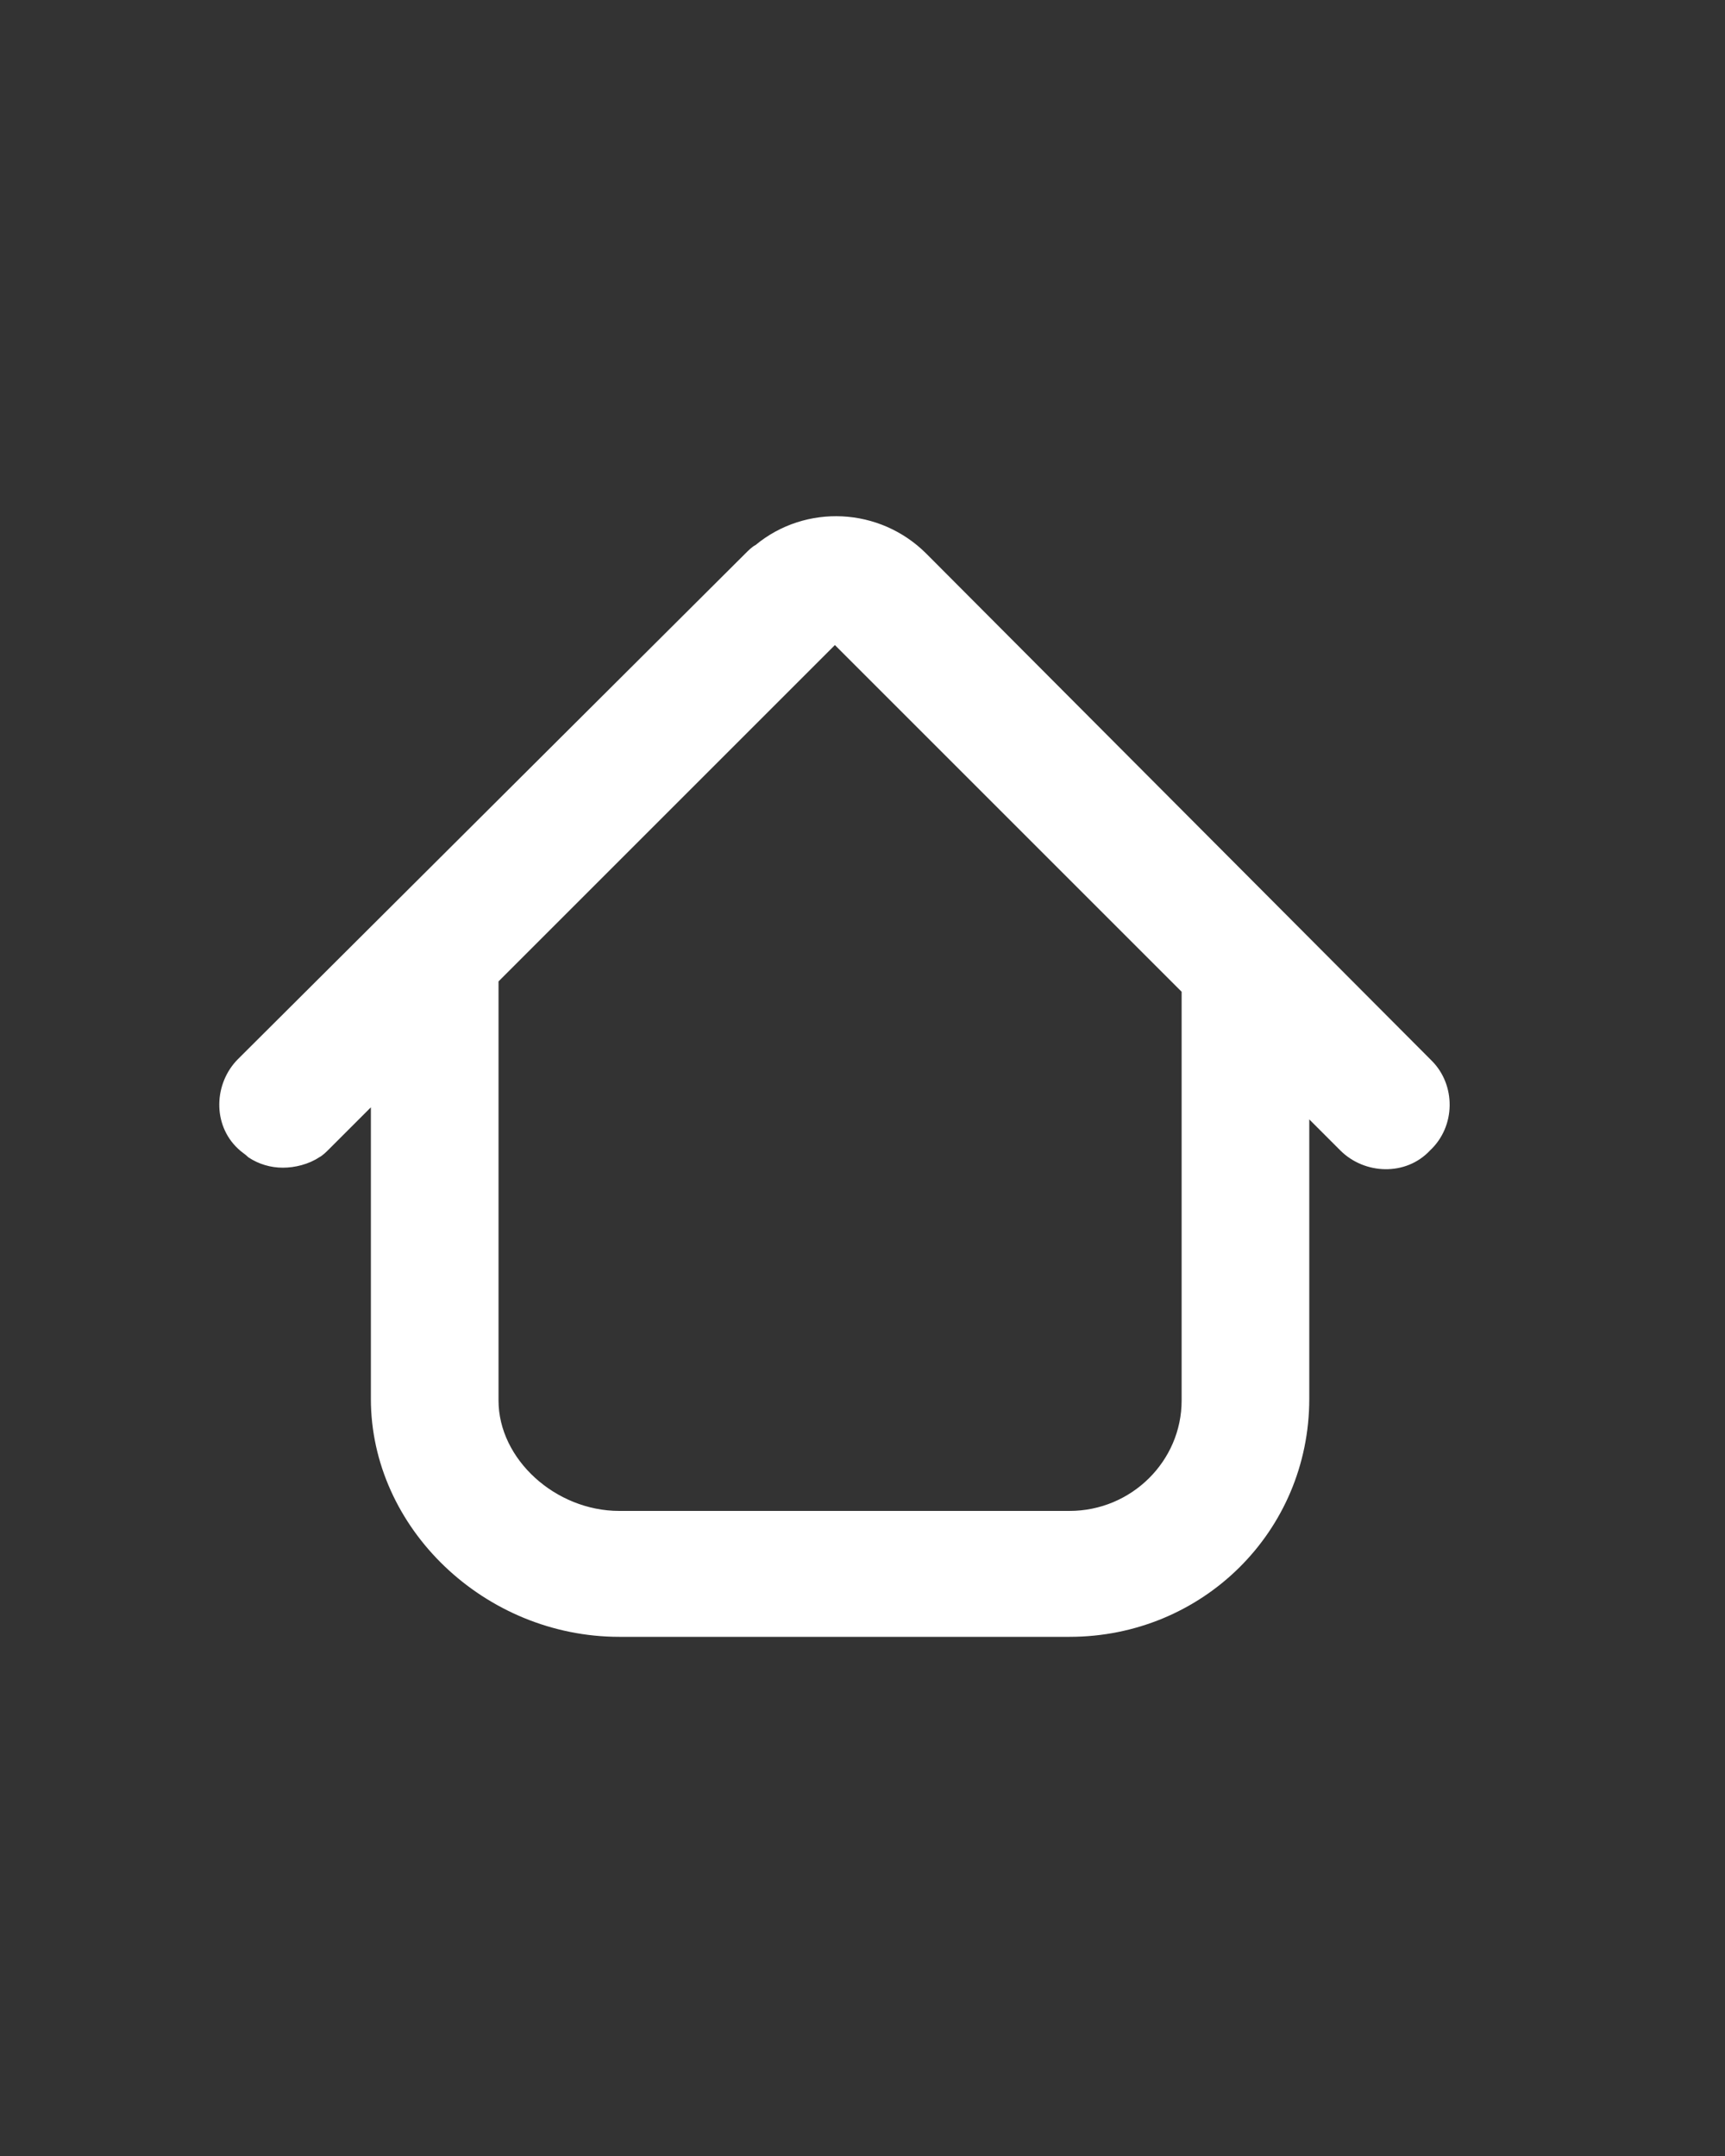 <?xml version="1.0" encoding="utf-8"?>
<!-- Generator: Adobe Illustrator 25.4.1, SVG Export Plug-In . SVG Version: 6.00 Build 0)  -->
<svg version="1.1" id="Layer_1" xmlns="http://www.w3.org/2000/svg" xmlns:xlink="http://www.w3.org/1999/xlink" x="0px" y="0px"
	 viewBox="0 0 100 125" style="enable-background:new 0 0 100 125;" xml:space="preserve">
<rect x="0" y="0" width="100" height="125" fill="#333333" stroke="none"/>
<style type="text/css">
	.st0{fill:#FFFFFF;}
</style>
<g>
	<path class="st0" d="M83,61.5L53.7,32.1c-2.7-2.7-7-2.9-9.9-0.5c-0.2,0.1-0.4,0.3-0.6,0.5L13.8,61.4c-1.4,1.4-1.5,3.8,0,5.2
		c0,0,0,0,0,0c0.2,0.2,0.4,0.3,0.6,0.5c0.6,0.4,1.3,0.6,2,0.6c0.7,0,1.5-0.2,2.1-0.6c0.2-0.1,0.4-0.3,0.6-0.5l2.4-2.4v16.9
		c0,7.5,6.6,13.8,14.4,13.8H62c7.7,0,13.9-6.1,13.9-13.8V64.9l1.8,1.8c1.4,1.4,3.8,1.5,5.2,0c0,0,0,0,0,0
		C84.4,65.3,84.4,62.9,83,61.5C83,61.5,83,61.5,83,61.5z M68.5,81.2c0,3.5-2.9,6.4-6.5,6.4c0,0,0,0,0,0H35.9c-3.7,0-7-3-7-6.4V56.9
		l19.5-19.5l20.1,20.1V81.2z"/>
</g>
</svg>
